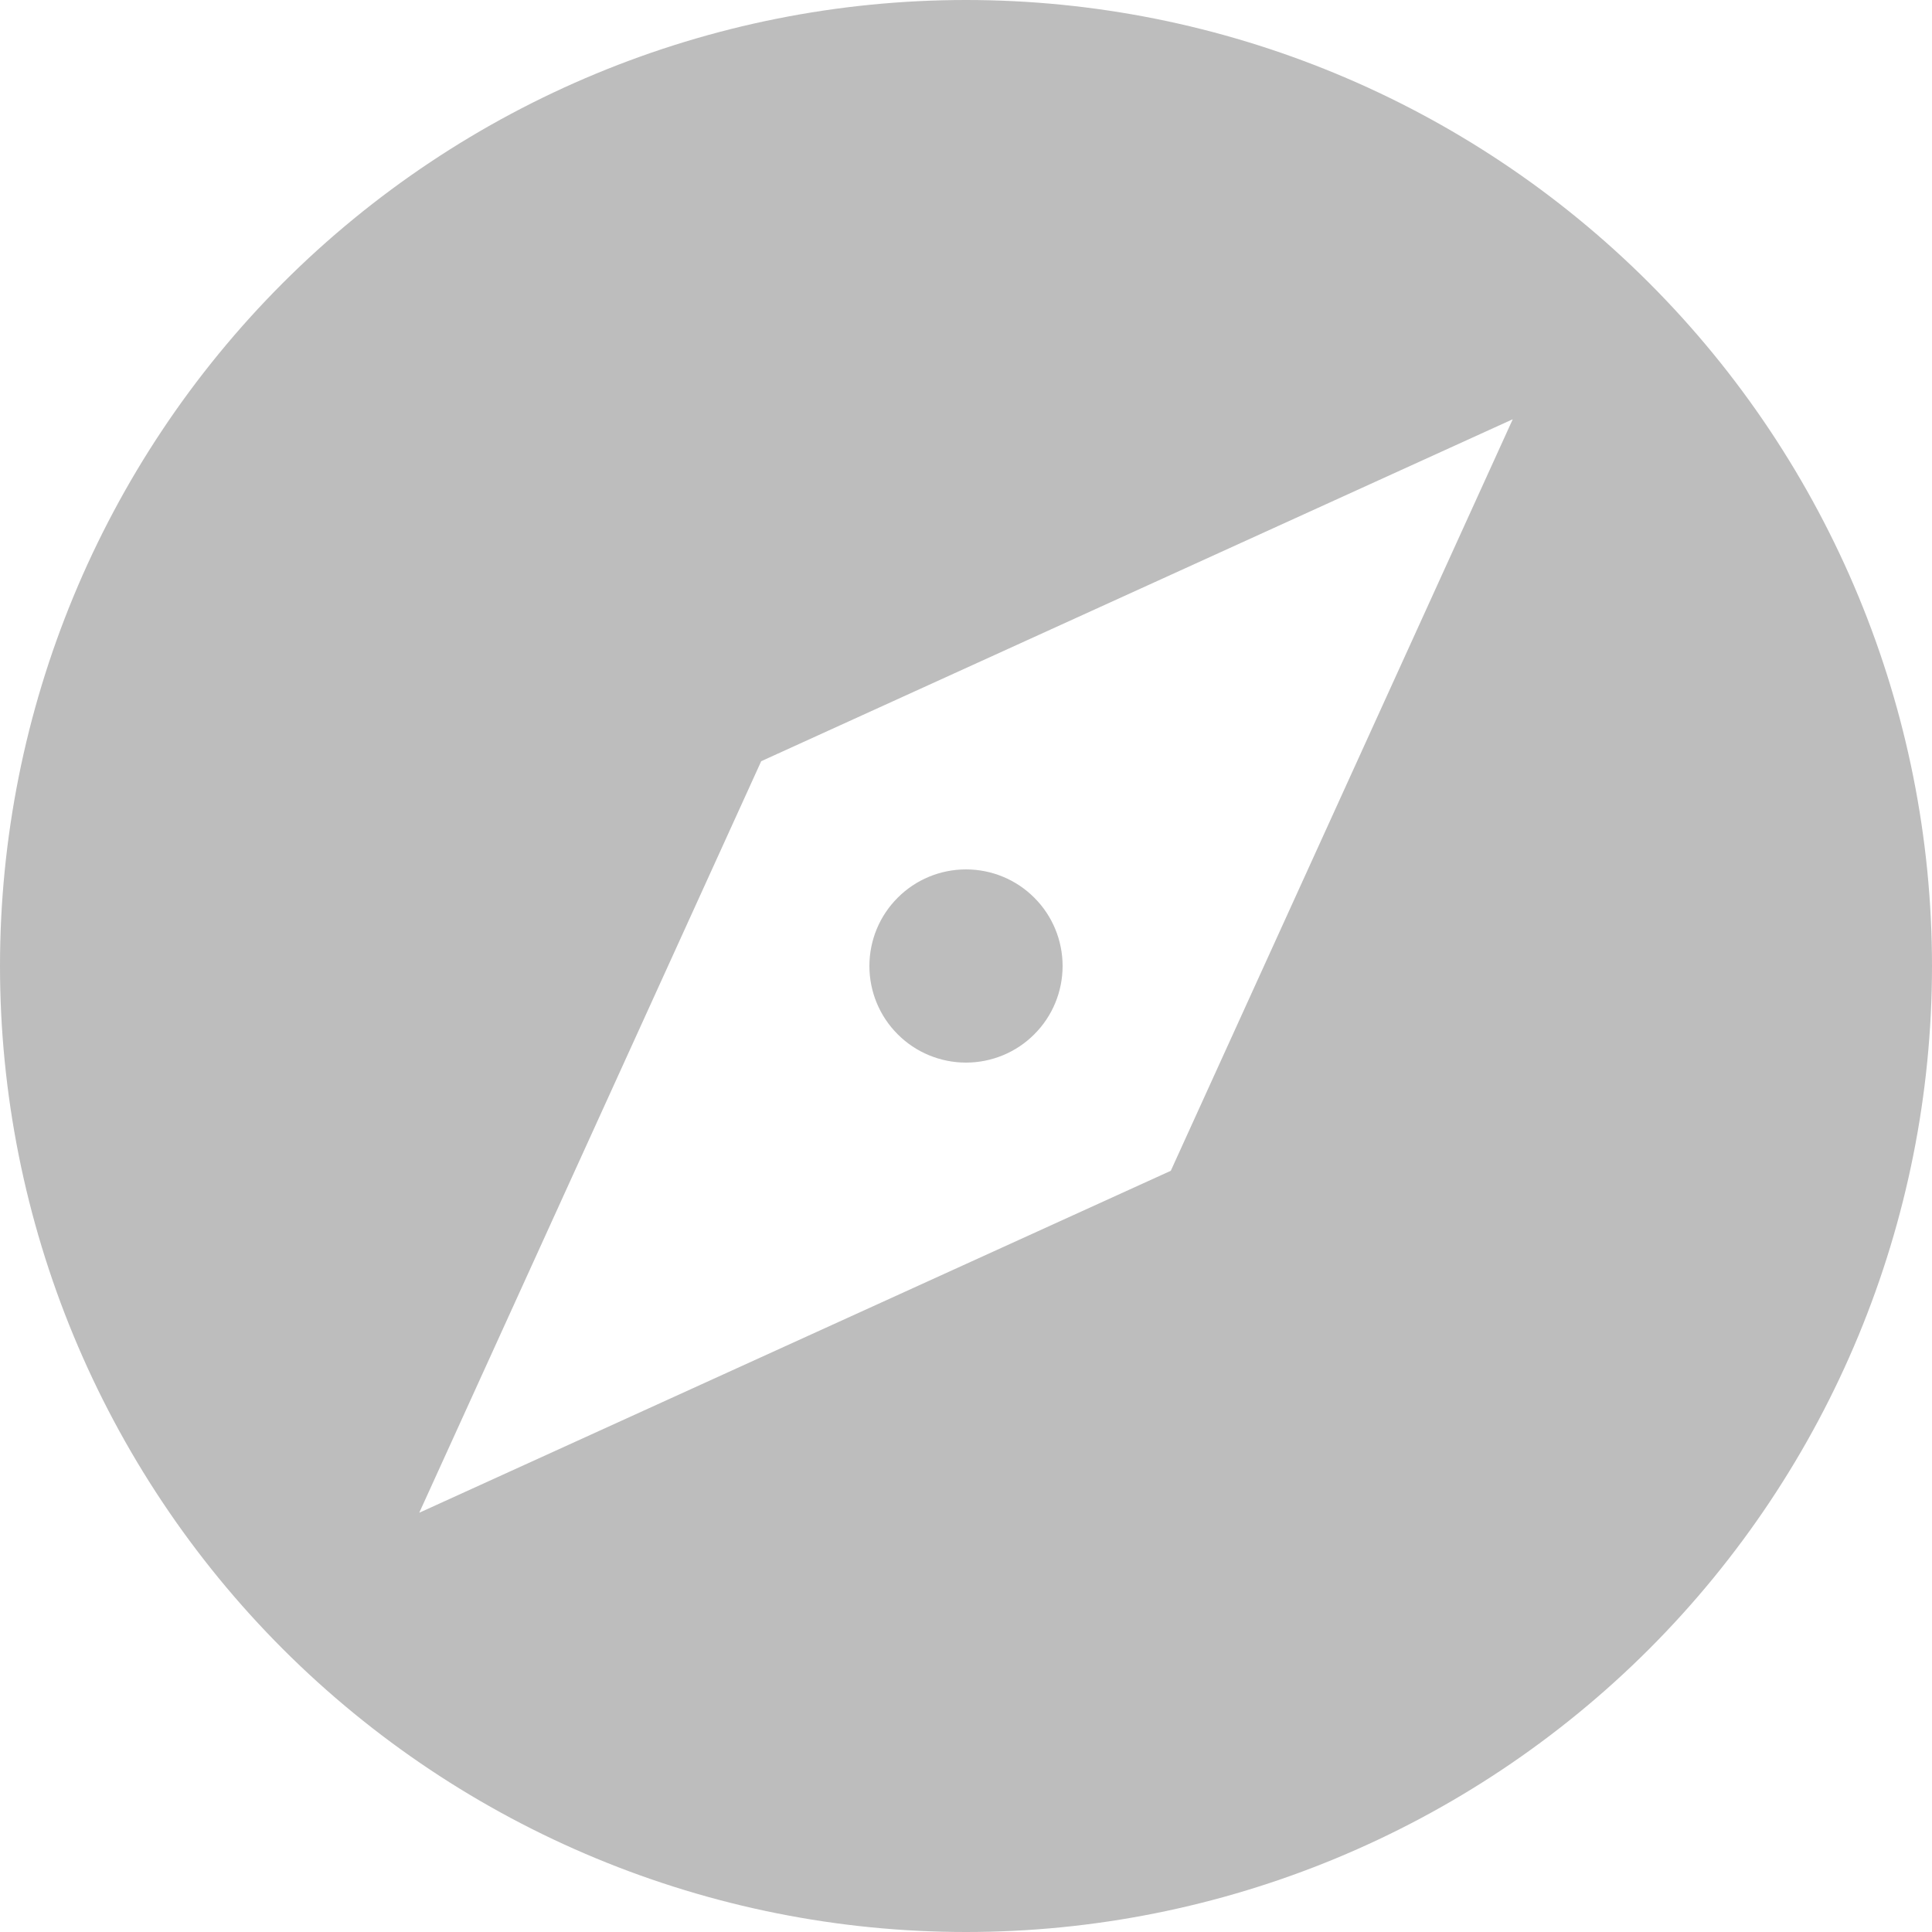 <svg width="23" height="23" viewBox="0 0 23 23" fill="none" xmlns="http://www.w3.org/2000/svg">
<path d="M11.5 23C8.45 23 5.525 21.788 3.368 19.632C1.212 17.475 0 14.55 0 11.5C0 8.45 1.212 5.525 3.368 3.368C5.525 1.212 8.45 0 11.5 0C14.55 0 17.475 1.212 19.632 3.368C21.788 5.525 23 8.45 23 11.5C23 14.55 21.788 17.475 19.632 19.632C17.475 21.788 14.55 23 11.5 23ZM9.062 9.062L4.991 18.009L13.938 13.938L18.009 4.991L9.062 9.062ZM11.5 12.65C11.195 12.65 10.902 12.529 10.687 12.313C10.471 12.098 10.35 11.805 10.35 11.5C10.35 11.195 10.471 10.902 10.687 10.687C10.902 10.471 11.195 10.35 11.5 10.35C11.805 10.35 12.098 10.471 12.313 10.687C12.529 10.902 12.65 11.195 12.65 11.5C12.65 11.805 12.529 12.098 12.313 12.313C12.098 12.529 11.805 12.65 11.5 12.65Z" fill="#BDBDBD"/>
</svg>
